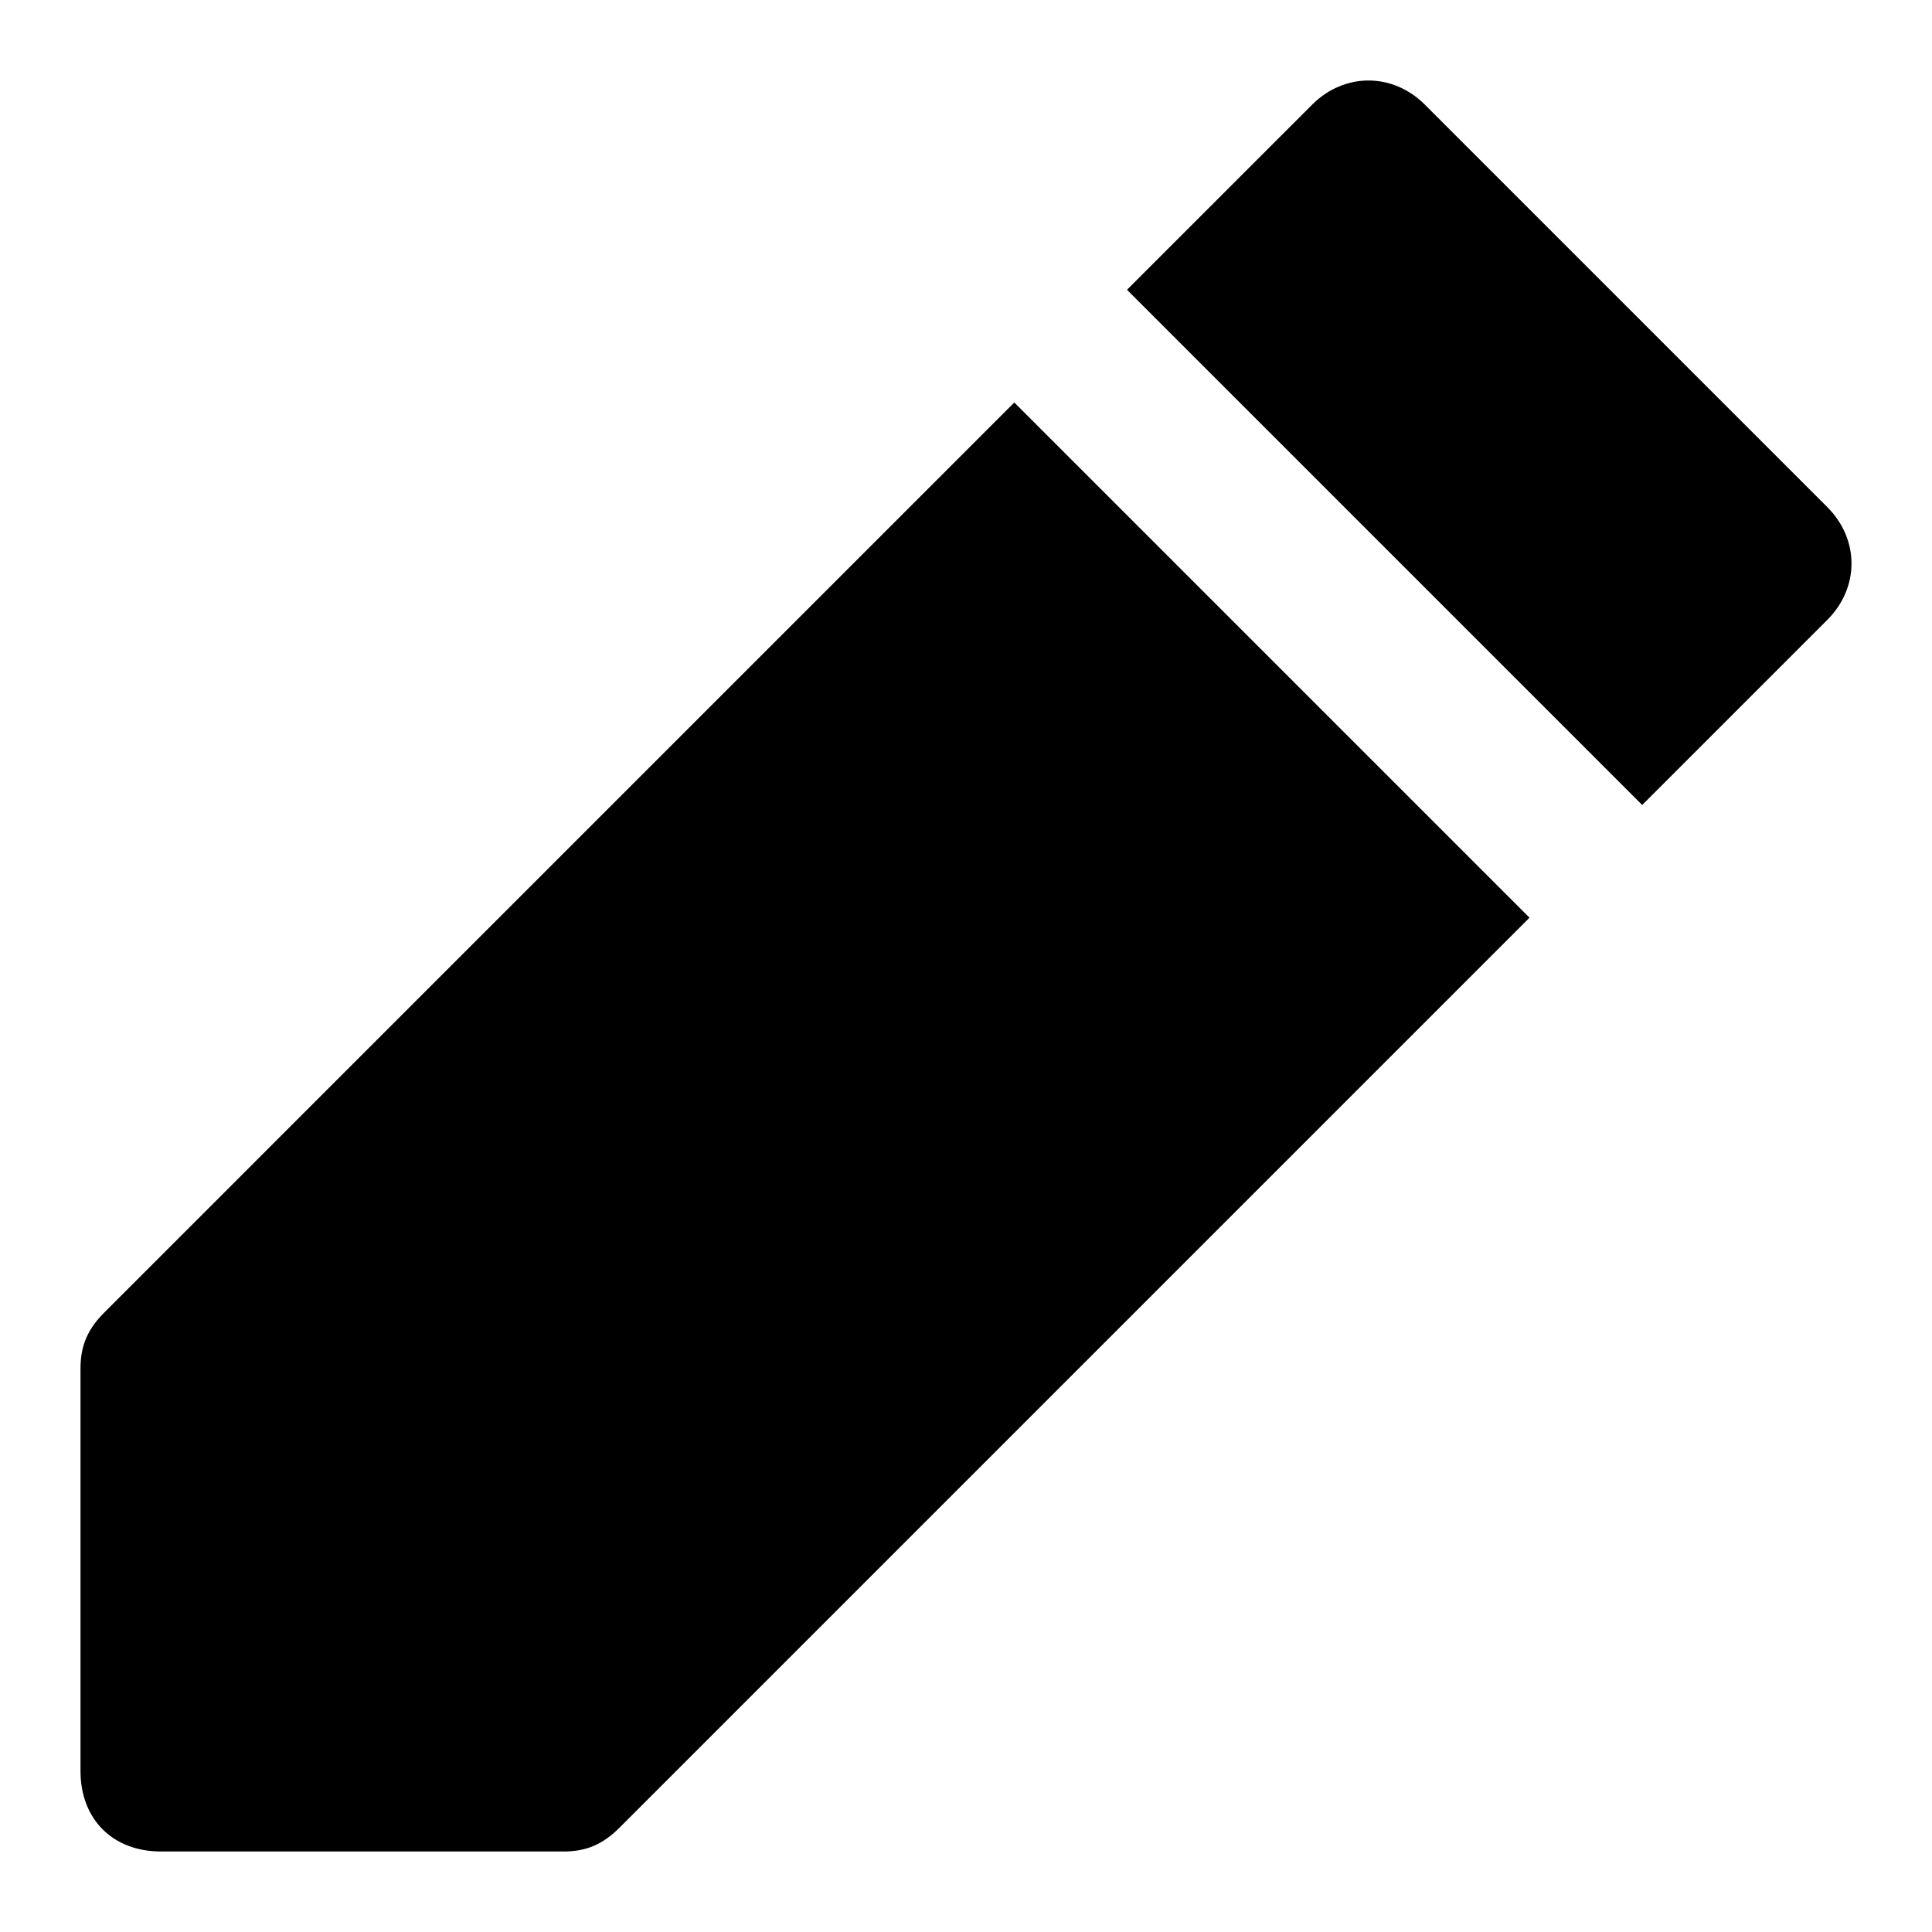 <svg id="nc_icon" xmlns="http://www.w3.org/2000/svg" xmlns:xlink="http://www.w3.org/1999/xlink" x="0px" y="0px" viewBox="0 0 24 24"><g >
<path fill="currentColor" d="M12.6,5L1.3,16.3C1.1,16.5,1,16.7,1,17v5c0,0.6,0.4,1,1,1h5c0.3,0,0.5-0.1,0.7-0.3L19,11.4L12.6,5z"/>
<path data-color="color-2" fill="currentColor" d="M22.7,6.3l-5-5c-0.4-0.4-1-0.4-1.4,0L14,3.6l6.4,6.4l2.3-2.3C23.1,7.3,23.1,6.7,22.7,6.3z"/>
</g></svg>